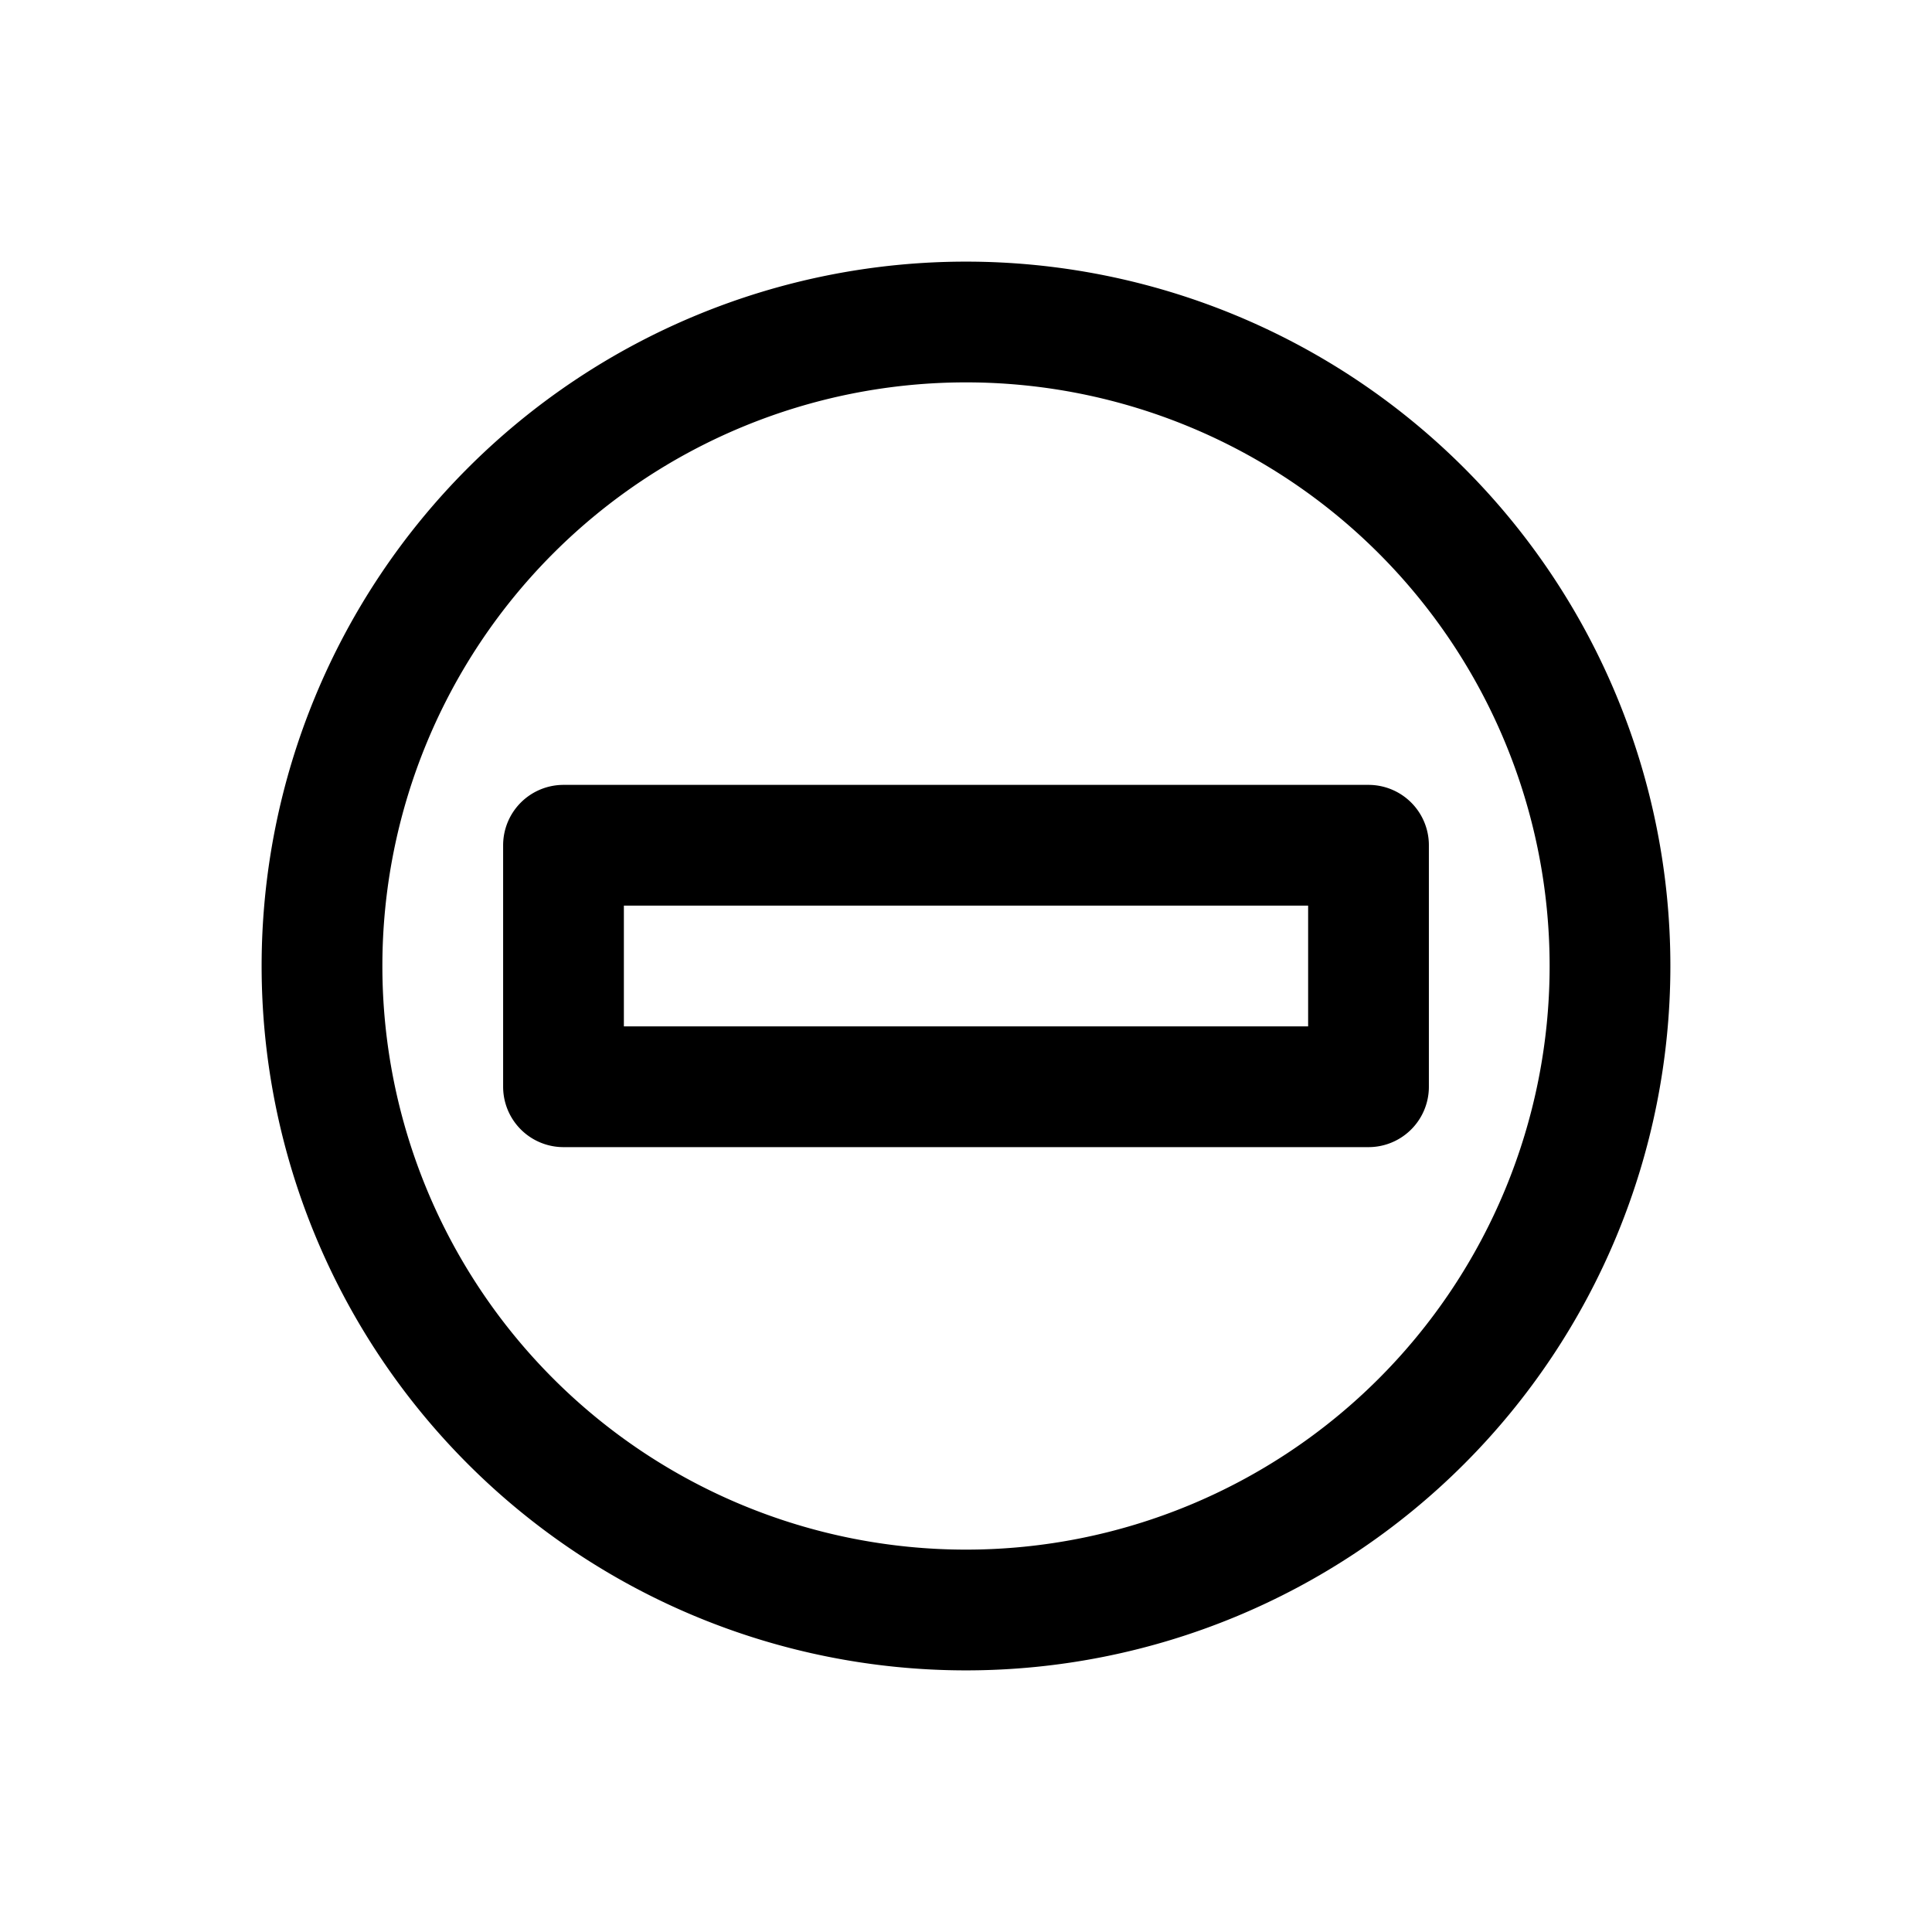 <svg id="doNotEnter" xmlns="http://www.w3.org/2000/svg" fill="none" viewBox="0 0 24 24">
    <path stroke="currentColor" stroke-linecap="round" stroke-linejoin="round" stroke-width="1.5"
          d="M7 12v1.5h10v-3H7v1.49M20 12a8 8 0 1 1-16 0 8 8 0 0 1 16 0"/>
</svg>